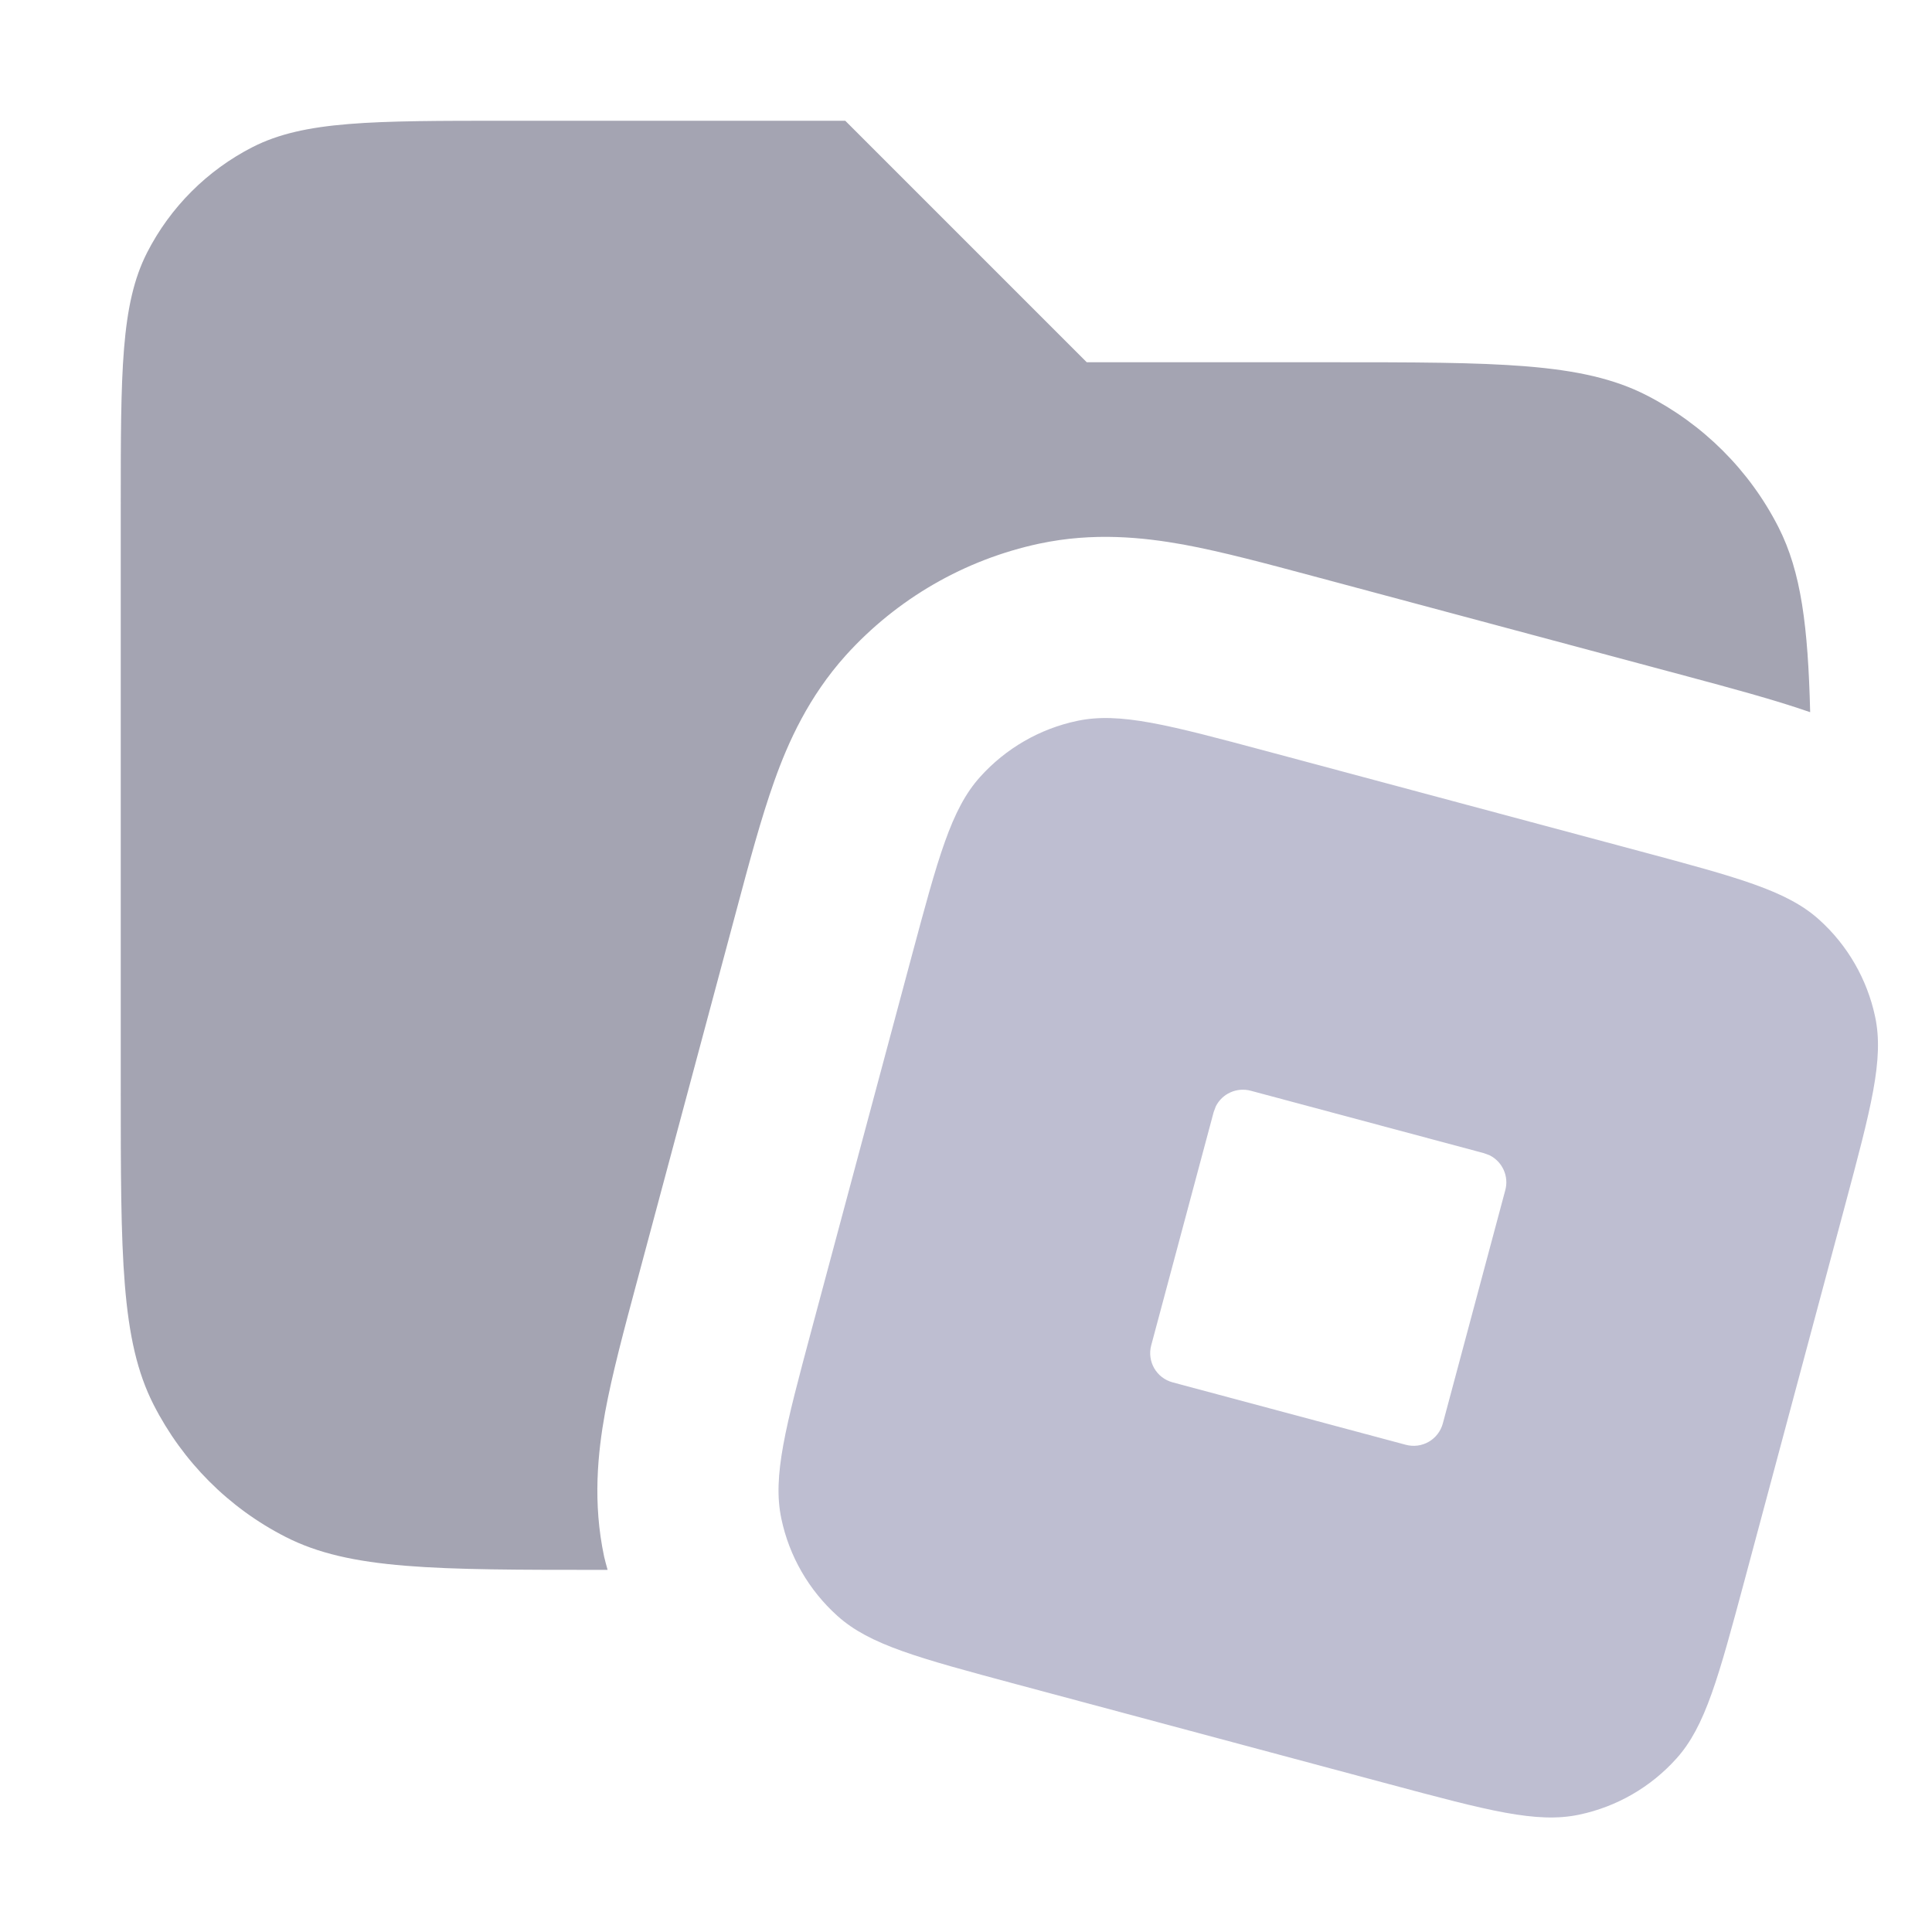 <svg width="16" height="16" viewBox="0 0 16 16" fill="none" xmlns="http://www.w3.org/2000/svg">
<path opacity="0.7" d="M9 3H11.001C12.4 3 13.101 3 13.635 3.273C14.105 3.513 14.488 3.894 14.728 4.365C14.917 4.736 14.973 5.188 14.991 5.898C14.691 5.794 14.333 5.698 13.968 5.6L10.878 4.772C10.497 4.67 10.123 4.569 9.802 4.51C9.464 4.449 9.055 4.407 8.608 4.502C7.989 4.634 7.427 4.959 7.003 5.429C6.698 5.769 6.528 6.143 6.413 6.467C6.303 6.775 6.203 7.149 6.101 7.531L5.273 10.621C5.171 11.002 5.07 11.376 5.011 11.697C4.95 12.035 4.908 12.444 5.003 12.891C5.011 12.928 5.022 12.964 5.032 13.001H5C3.6 13.001 2.899 13.001 2.365 12.728C1.894 12.488 1.513 12.105 1.273 11.635C1 11.101 1 10.4 1 9V4.2C1 3.08 1 2.52 1.218 2.092C1.41 1.716 1.716 1.41 2.092 1.218C2.52 1 3.08 1 4.2 1H7L9 3Z" fill="#7E7E92"/>
<path d="M13.58 7.049C14.392 7.267 14.798 7.375 15.065 7.616C15.301 7.828 15.463 8.11 15.529 8.42C15.604 8.772 15.495 9.178 15.278 9.989L14.45 13.079C14.232 13.89 14.124 14.297 13.883 14.564C13.671 14.8 13.389 14.963 13.079 15.028C12.727 15.103 12.321 14.994 11.51 14.777L8.42 13.949C7.609 13.731 7.202 13.623 6.935 13.382C6.699 13.17 6.536 12.888 6.471 12.578C6.396 12.226 6.505 11.82 6.722 11.009L7.55 7.919C7.768 7.107 7.876 6.701 8.117 6.434C8.329 6.198 8.611 6.035 8.921 5.97C9.273 5.895 9.679 6.004 10.49 6.221L13.58 7.049ZM10.358 9.033C10.241 9.002 10.121 9.058 10.069 9.162L10.051 9.21L9.534 11.141C9.498 11.275 9.577 11.412 9.711 11.448L11.642 11.965C11.776 12.001 11.913 11.922 11.949 11.788L12.466 9.857C12.498 9.74 12.441 9.62 12.337 9.568L12.289 9.55L10.358 9.033Z" fill="#BEBED1"/>
</svg>
